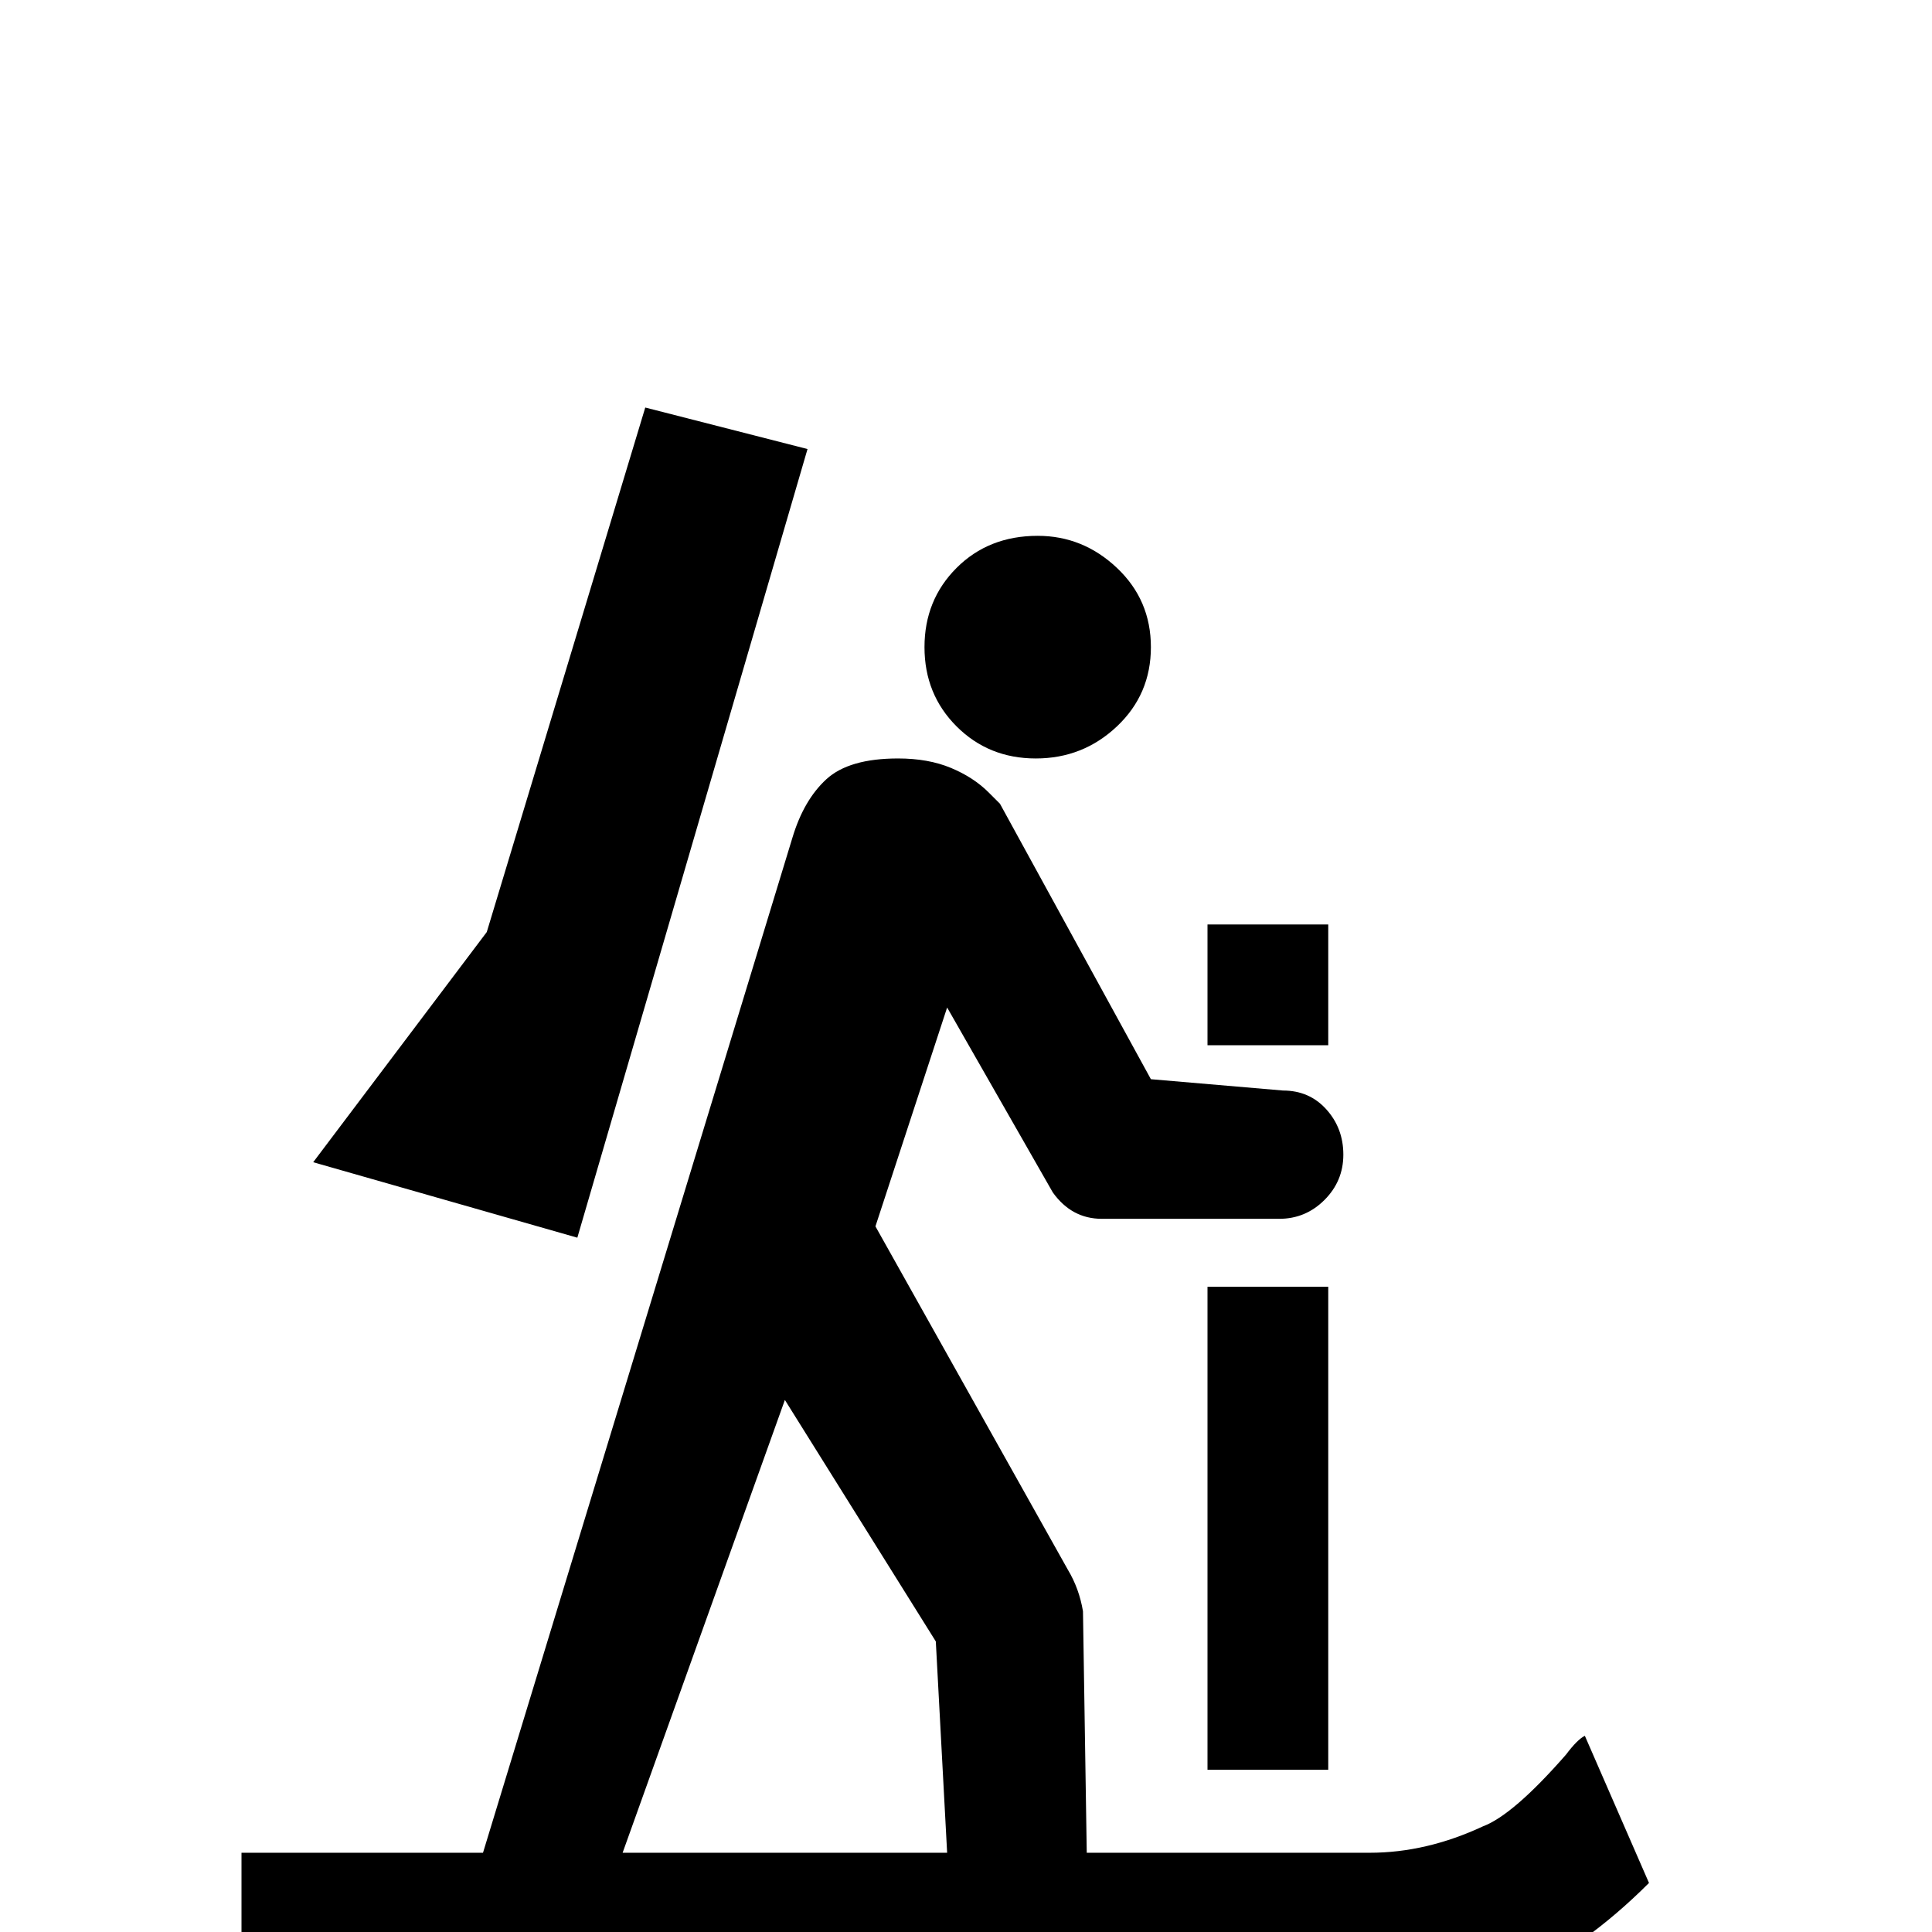 <svg xmlns="http://www.w3.org/2000/svg" viewBox="0 -512 512 512">
	<path fill="#000000" d="M275 -370Q287 -370 296 -361.5Q305 -353 305 -340.5Q305 -328 296 -319.5Q287 -311 274.5 -311Q262 -311 253.5 -319.5Q245 -328 245 -340.5Q245 -353 253.5 -361.5Q262 -370 275 -370ZM320 -171H352V-43H320ZM320 -267H352V-235H320ZM214 -393L171 -404L129 -265L83 -204L153 -184ZM420 -52Q418 -51 415 -47Q401 -31 393 -28Q378 -21 363 -21H288L287 -85Q286 -91 283 -96L232 -187L251 -245L279 -196Q284 -189 292 -189H339Q346 -189 351 -194Q356 -199 356 -206Q356 -213 351.5 -218Q347 -223 340 -223L305 -226L265 -299L262 -302Q258 -306 252 -308.5Q246 -311 238 -311Q225 -311 219 -305.5Q213 -300 210 -290L128 -21H64V21H363Q403 21 437 -13ZM208 -141L248 -77L251 -21H165Z"/>
</svg>